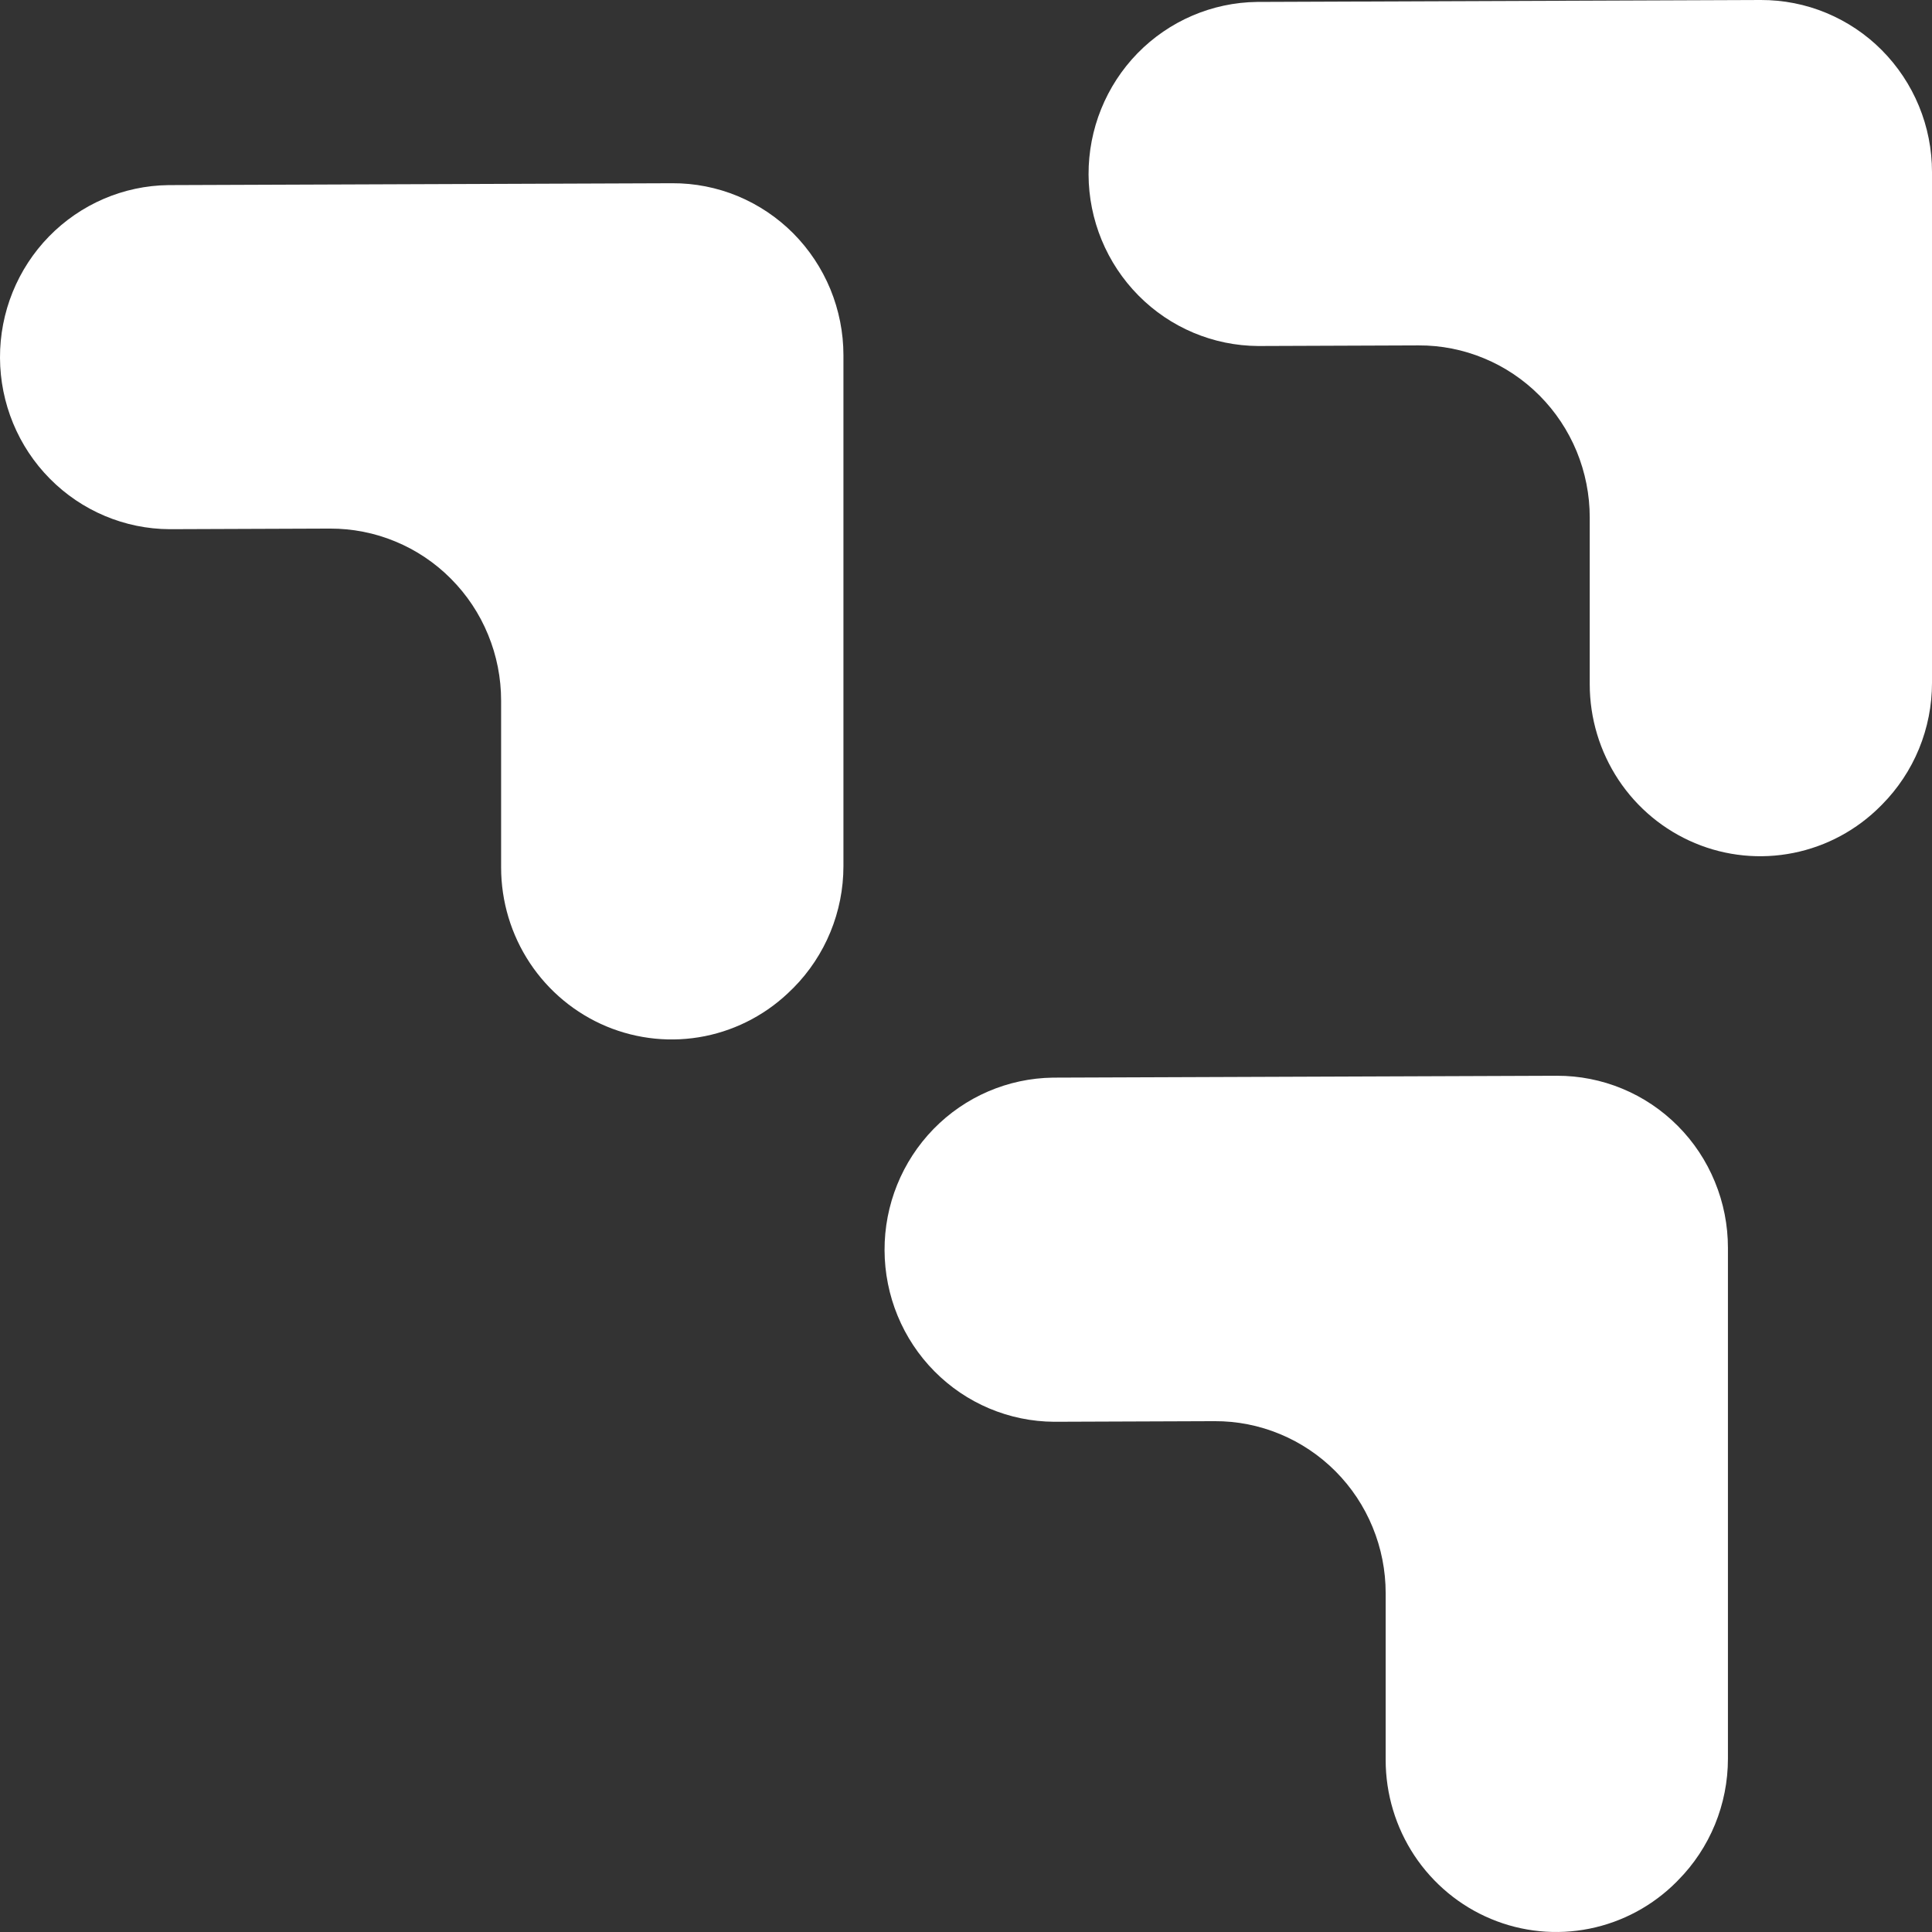 <svg width="32" height="32" viewBox="0 0 32 32" fill="none" xmlns="http://www.w3.org/2000/svg">
<rect x="0" y="0" width="32" height="32" fill="#333333" stroke="none"/>
<g clip-path="url(#clip0_6368_28845)">
<path d="M32 11.31V2.85C32 2.475 31.927 2.103 31.784 1.757C31.641 1.41 31.432 1.096 31.169 0.831C30.906 0.566 30.593 0.357 30.249 0.214C29.905 0.071 29.537 -0.001 29.165 1.91478e-05L20.82 0.032C20.075 0.041 19.364 0.347 18.841 0.882C18.319 1.418 18.027 2.14 18.03 2.892C18.033 3.643 18.33 4.363 18.857 4.895C19.383 5.427 20.096 5.727 20.841 5.731L23.496 5.721C23.868 5.719 24.236 5.792 24.58 5.935C24.924 6.077 25.236 6.287 25.5 6.552C25.763 6.816 25.972 7.131 26.115 7.477C26.257 7.824 26.331 8.195 26.331 8.57V11.333C26.331 11.896 26.497 12.447 26.807 12.916C27.117 13.384 27.558 13.749 28.074 13.965C28.59 14.181 29.158 14.237 29.706 14.127C30.254 14.017 30.757 13.746 31.152 13.347L31.173 13.326C31.435 13.061 31.643 12.747 31.785 12.402C31.927 12.056 32 11.685 32 11.311" fill="white"/>
<path d="M28.62 29.129V20.668C28.62 20.293 28.547 19.921 28.404 19.575C28.262 19.228 28.053 18.913 27.79 18.649C27.526 18.384 27.214 18.174 26.87 18.032C26.526 17.889 26.157 17.817 25.786 17.818L17.44 17.849C16.695 17.859 15.985 18.164 15.462 18.7C14.94 19.236 14.648 19.958 14.651 20.709C14.654 21.461 14.95 22.181 15.477 22.713C16.003 23.245 16.716 23.545 17.461 23.549L20.116 23.539C20.488 23.537 20.857 23.61 21.201 23.753C21.544 23.895 21.857 24.105 22.12 24.369C22.384 24.634 22.593 24.949 22.735 25.295C22.878 25.642 22.951 26.013 22.951 26.388V29.151C22.951 29.714 23.117 30.265 23.427 30.734C23.738 31.202 24.179 31.568 24.695 31.783C25.211 31.999 25.779 32.055 26.326 31.945C26.874 31.835 27.377 31.564 27.772 31.166L27.793 31.144C28.323 30.61 28.62 29.885 28.62 29.129Z" fill="white"/>
<path d="M13.97 14.346V5.884C13.97 5.509 13.896 5.138 13.754 4.791C13.611 4.445 13.402 4.13 13.139 3.865C12.876 3.601 12.563 3.391 12.219 3.248C11.875 3.106 11.507 3.033 11.135 3.035L2.789 3.066C2.045 3.075 1.334 3.381 0.811 3.917C0.289 4.452 -0.003 5.175 1.946e-05 5.926C0.003 6.678 0.3 7.398 0.826 7.929C1.352 8.461 2.066 8.762 2.81 8.765L5.465 8.755C5.837 8.754 6.206 8.826 6.549 8.969C6.893 9.111 7.206 9.321 7.469 9.586C7.733 9.851 7.942 10.165 8.084 10.512C8.227 10.858 8.3 11.23 8.3 11.605V14.367C8.3 14.931 8.466 15.482 8.776 15.95C9.087 16.419 9.528 16.784 10.044 17C10.56 17.215 11.127 17.272 11.675 17.162C12.223 17.052 12.726 16.78 13.121 16.382L13.143 16.361C13.672 15.826 13.97 15.101 13.97 14.346Z" fill="white"/>
</g>
<defs>
<clipPath id="clip0_6368_28845">
<rect width="32" height="32" fill="white"/>
</clipPath>
</defs>
</svg>

